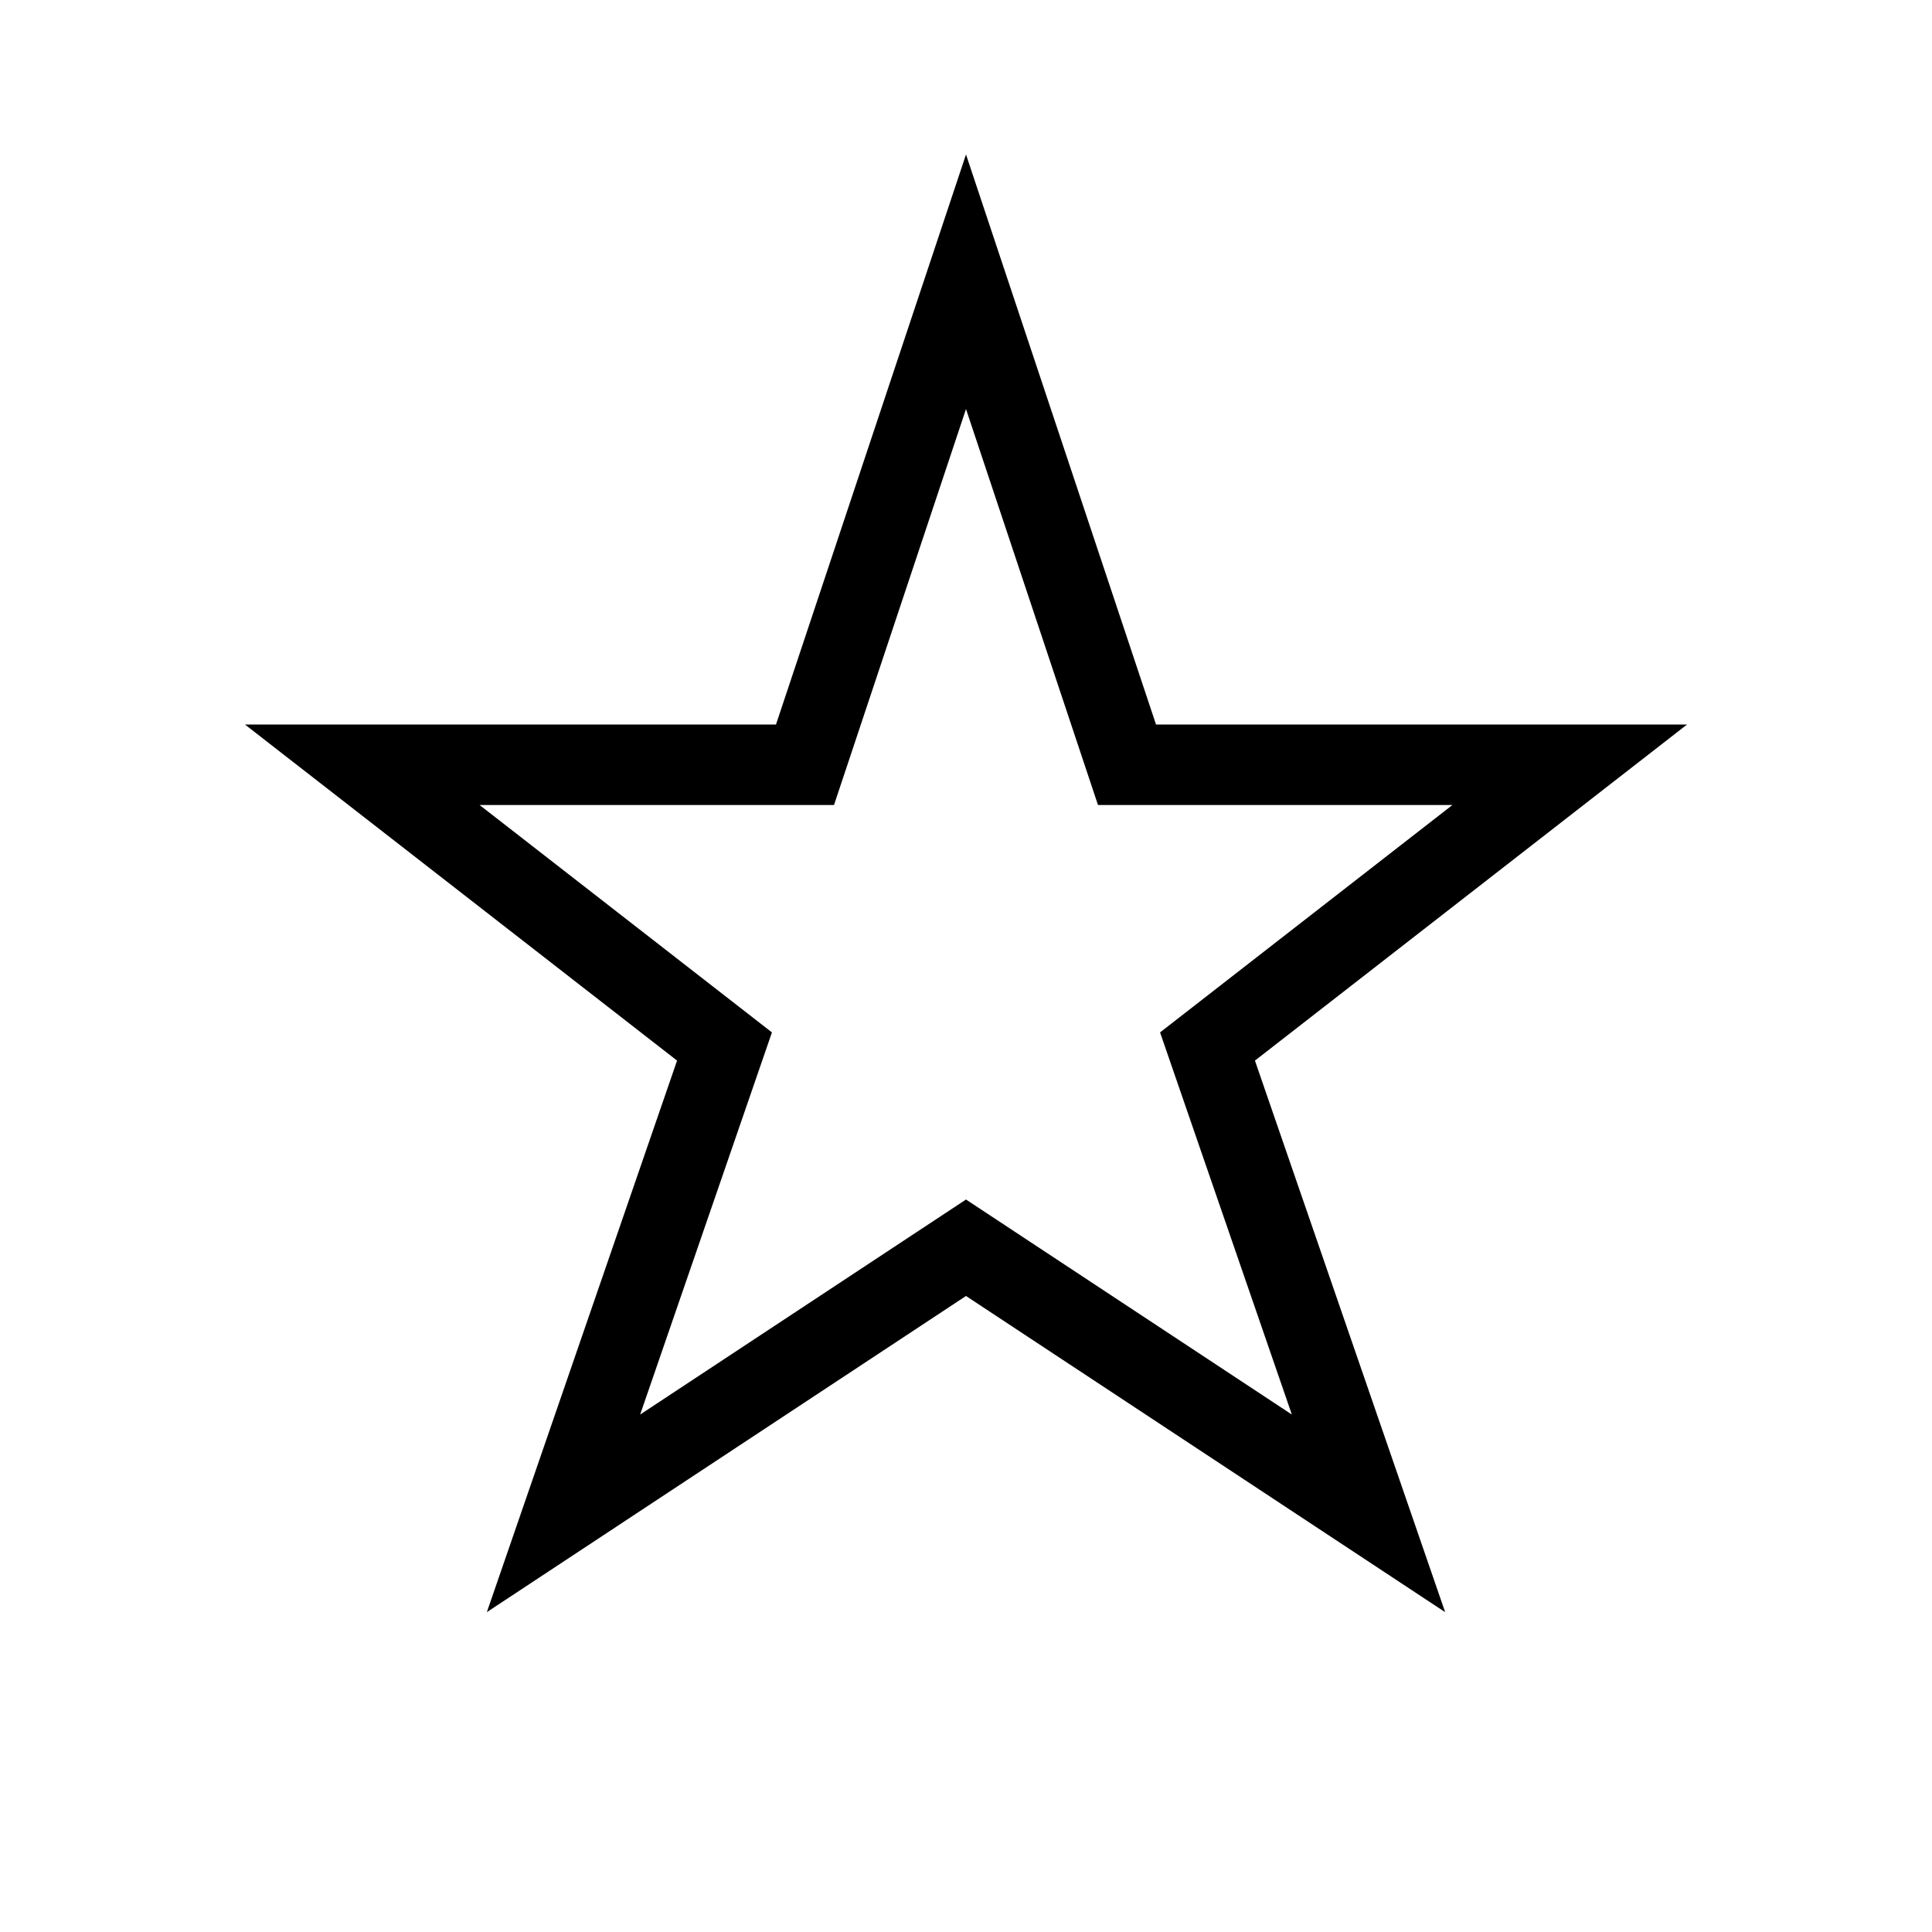 <svg xmlns="http://www.w3.org/2000/svg" width="36" height="36" viewBox="0 0 36 36">
  <polygon fill="none" stroke="#000" stroke-width="1.5" points="15 14.25 6.75 14.25 13.5 19.5 10.5 28.199 18 23.25 25.5 28.199 22.5 19.5 29.25 14.25 21 14.25 18 5.25"/>
</svg>
